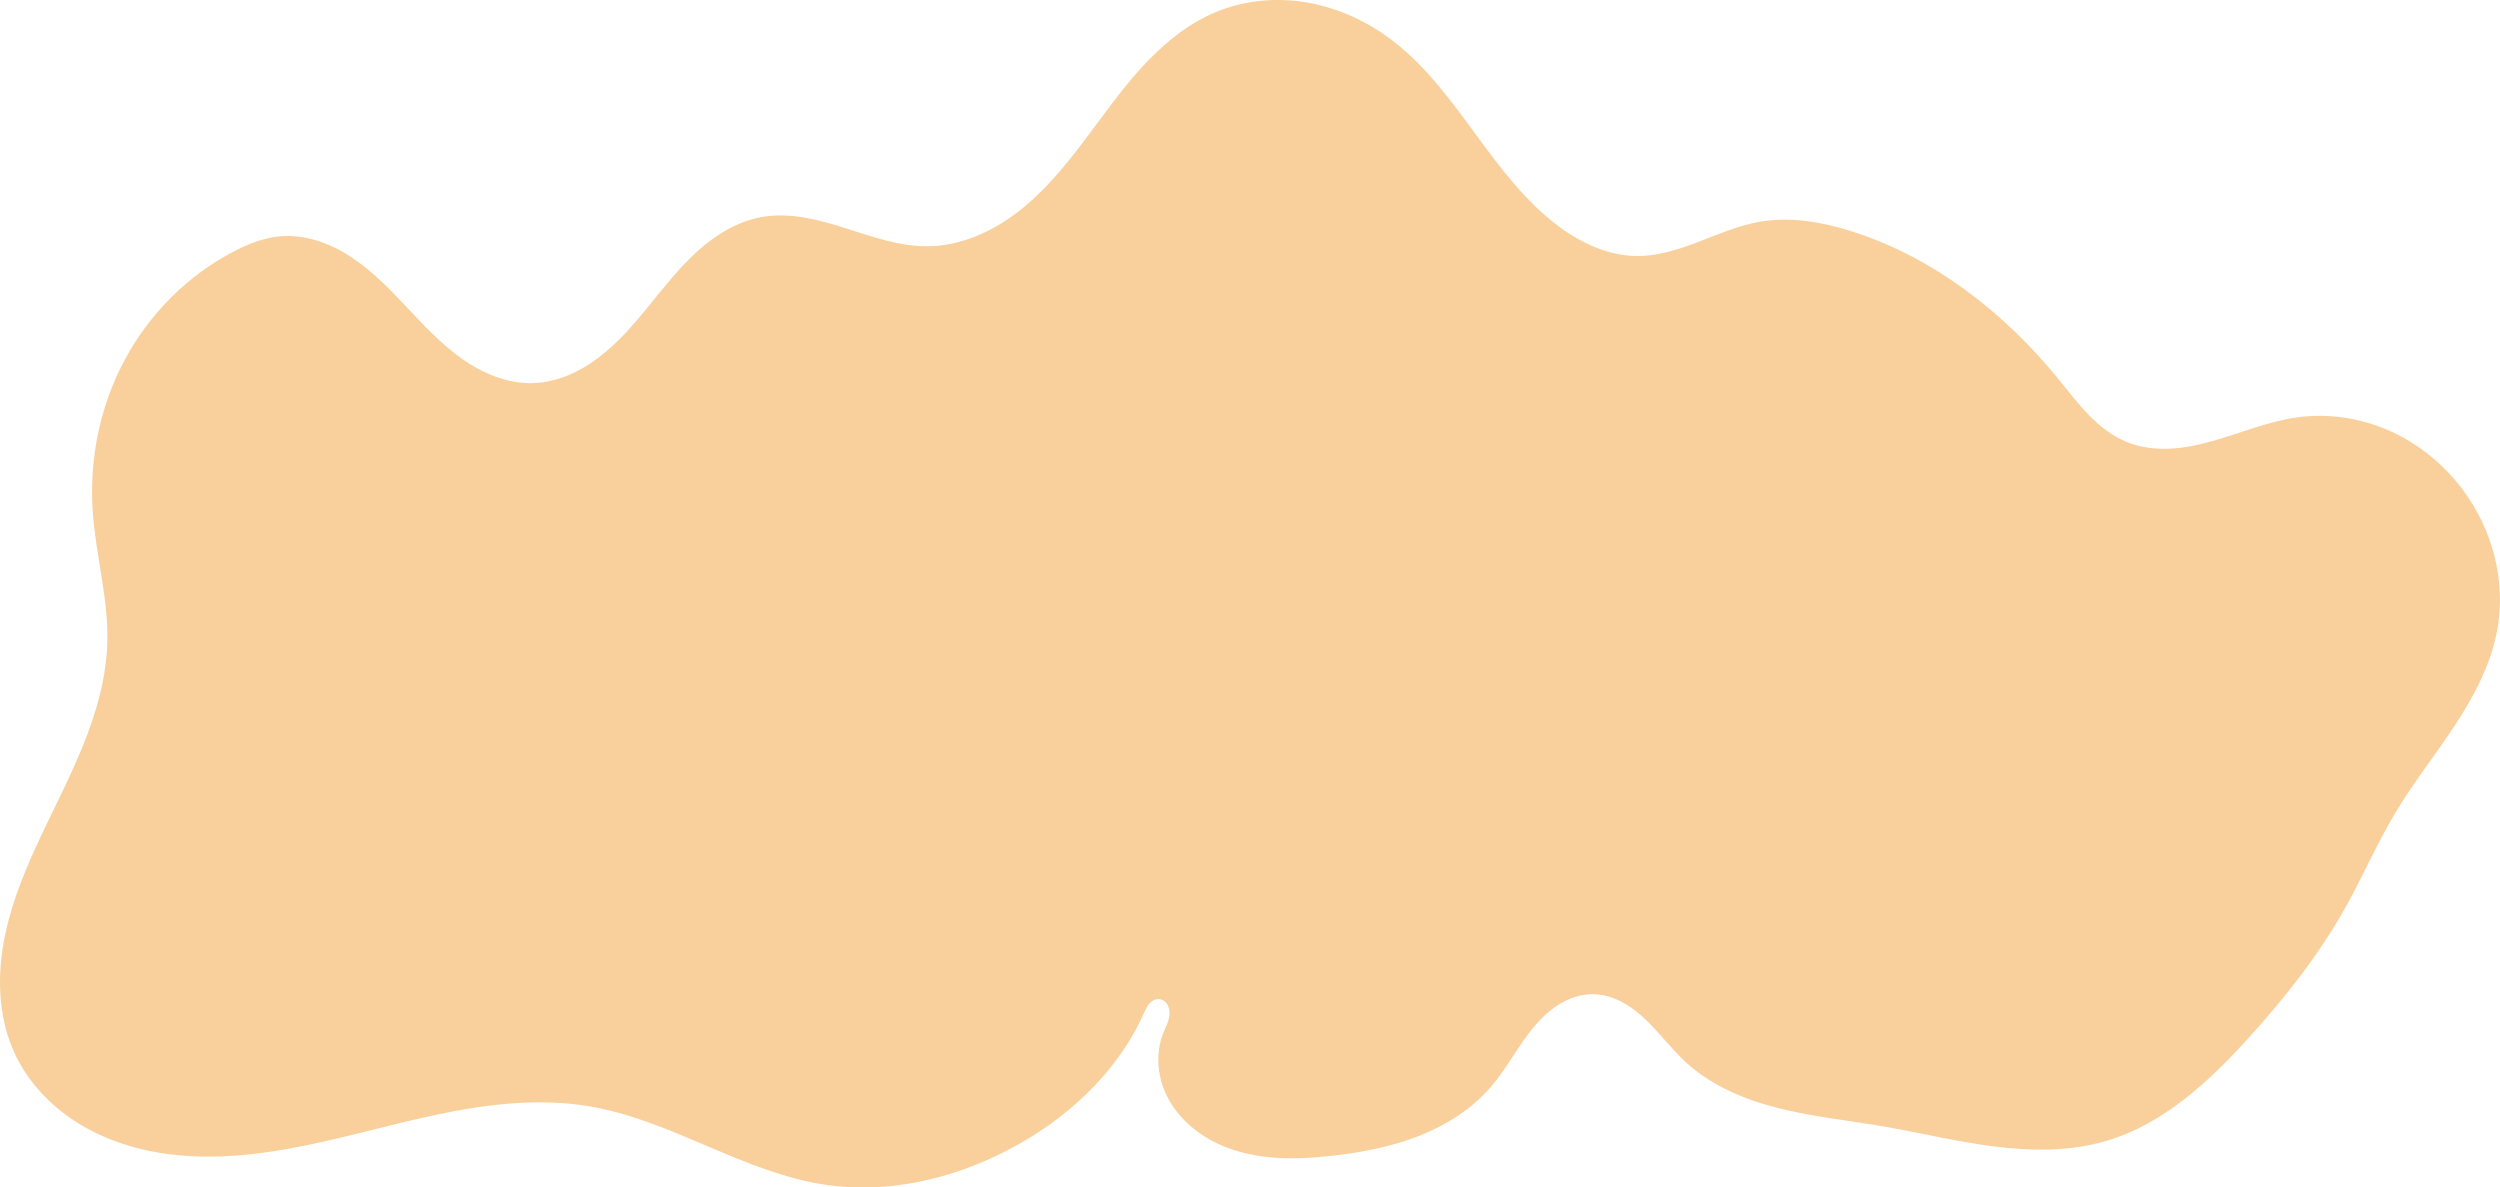 <?xml version="1.0" encoding="UTF-8" standalone="no"?>
<!-- Created with Inkscape (http://www.inkscape.org/) -->

<svg
   version="1.1"
   id="svg1"
   width="350.59"
   height="166.525"
   viewBox="0 0 350.589 166.525"
   sodipodi:docname="bac.svg"
   inkscape:version="1.3.2 (091e20e, 2023-11-25, custom)"
   xmlns:inkscape="http://www.inkscape.org/namespaces/inkscape"
   xmlns:sodipodi="http://sodipodi.sourceforge.net/DTD/sodipodi-0.dtd"
   xmlns="http://www.w3.org/2000/svg"
   xmlns:svg="http://www.w3.org/2000/svg">
  <defs
     id="defs1">
    <inkscape:path-effect
       effect="bspline"
       id="path-effect20"
       is_visible="true"
       lpeversion="1.3"
       weight="33.333"
       steps="2"
       helper_size="0"
       apply_no_weight="true"
       apply_with_weight="true"
       only_selected="false"
       uniform="false" />
    <inkscape:path-effect
       effect="bspline"
       id="path-effect19"
       is_visible="true"
       lpeversion="1.3"
       weight="33.333"
       steps="2"
       helper_size="0"
       apply_no_weight="true"
       apply_with_weight="true"
       only_selected="false"
       uniform="false" />
    <inkscape:path-effect
       effect="bspline"
       id="path-effect9"
       is_visible="true"
       lpeversion="1.3"
       weight="33.333"
       steps="2"
       helper_size="0"
       apply_no_weight="true"
       apply_with_weight="true"
       only_selected="false"
       uniform="false" />
    <inkscape:path-effect
       effect="bspline"
       id="path-effect8"
       is_visible="true"
       lpeversion="1.3"
       weight="33.333"
       steps="2"
       helper_size="0"
       apply_no_weight="true"
       apply_with_weight="true"
       only_selected="false"
       uniform="false" />
    <inkscape:path-effect
       effect="bspline"
       id="path-effect7"
       is_visible="true"
       lpeversion="1.3"
       weight="33.333"
       steps="2"
       helper_size="0"
       apply_no_weight="true"
       apply_with_weight="true"
       only_selected="false"
       uniform="false" />
    <inkscape:path-effect
       effect="bspline"
       id="path-effect6"
       is_visible="true"
       lpeversion="1.3"
       weight="33.333"
       steps="2"
       helper_size="0"
       apply_no_weight="true"
       apply_with_weight="true"
       only_selected="false"
       uniform="false" />
    <inkscape:path-effect
       effect="bspline"
       id="path-effect5"
       is_visible="true"
       lpeversion="1.3"
       weight="33.333"
       steps="2"
       helper_size="0"
       apply_no_weight="true"
       apply_with_weight="true"
       only_selected="false"
       uniform="false" />
    <inkscape:path-effect
       effect="bspline"
       id="path-effect4"
       is_visible="true"
       lpeversion="1.3"
       weight="33.333"
       steps="2"
       helper_size="0"
       apply_no_weight="true"
       apply_with_weight="true"
       only_selected="false"
       uniform="false" />
    <inkscape:path-effect
       effect="spiro"
       id="path-effect3"
       is_visible="true"
       lpeversion="1" />
    <inkscape:path-effect
       effect="spiro"
       id="path-effect2"
       is_visible="true"
       lpeversion="1" />
  </defs>
  <sodipodi:namedview
     id="namedview1"
     pagecolor="#ffffff"
     bordercolor="#111111"
     borderopacity="1"
     inkscape:showpageshadow="0"
     inkscape:pageopacity="0"
     inkscape:pagecheckerboard="1"
     inkscape:deskcolor="#d1d1d1"
     showgrid="false"
     inkscape:zoom="0.5481563"
     inkscape:cx="660.39559"
     inkscape:cy="-218.91566"
     inkscape:window-width="1450"
     inkscape:window-height="1020"
     inkscape:window-x="64"
     inkscape:window-y="0"
     inkscape:window-maximized="0"
     inkscape:current-layer="svg1" />
  <path
     style="display:none;fill:#f8faf7;fill-opacity:1;fill-rule:evenodd;stroke:#72864f;stroke-width:0;stroke-linecap:round;stroke-linejoin:round;stroke-dasharray:none;stroke-opacity:1"
     d="m 98.026,1362.742 c 0,0 -283.085,27.145 -254.001,-378.093 29.084,-405.238 32.962,-661.178 32.962,-661.178 0,0 1.939,-219.1 1.939,-308.291 0,-89.191 -31.023,-294.719 -38.779,-391.666 -7.756,-96.947 100.825,-137.665 100.825,-137.665 l 1012.126,-3.878 c 0,0 145.42,23.267 129.909,217.161 -15.511,193.894 -3.878,378.093 -3.878,378.093 l 17.451,387.788 19.389,300.536 21.328,224.917 c 0,0 69.802,360.643 -197.772,364.521 -267.574,3.878 -841.499,7.756 -841.499,7.756 z"
     id="path1"
     inkscape:label="path1"
     sodipodi:nodetypes="cscssccsccccsc" />
  <path
     style="display:none;fill:#8bd7f1;fill-opacity:1;fill-rule:evenodd;stroke:#000000;stroke-width:0;stroke-linecap:round;stroke-linejoin:round;stroke-dasharray:none;stroke-opacity:1"
     d="m 1191.612,774.951 c 1.183,-10.642 1.397,-31.282 1.613,-41.602 0.215,-10.32 0.43,-10.32 11.287,-10.642 10.857,-0.323 32.357,-0.967 43.966,-0.967 11.61,10e-6 13.33,0.645 14.19,11.072 0.86,10.427 0.86,30.637 -0.215,41.279 -1.075,10.642 -3.225,11.717 -16.125,12.255 -12.9,0.537 -36.549,0.537 -47.299,0.215 -10.75,-0.323 -8.6,-0.967 -7.417,-11.61 z"
     id="path20"
     inkscape:path-effect="#path-effect20"
     inkscape:original-d="m 1192.58,784.94852 c 0.215,-20.63956 0.43,-41.27913 0.645,-61.9187 0.215,0 0.4299,0 0.6449,0 21.5,-0.645 42.9991,-1.28997 64.4987,-1.93496 1.72,0.645 3.4399,1.28998 5.1599,1.93496 0,20.20998 0,40.41915 0,60.62873 -2.15,1.075 -4.2999,2.14996 -6.4499,3.22493 -23.65,0 -47.299,0 -70.9485,0 2.15,-0.645 4.2999,-1.28997 6.4499,-1.93496 z"
     transform="translate(-736.434,-759.945)" />
  <path
     style="display:none;opacity:1;fill:#fa9c9c;fill-opacity:1;fill-rule:evenodd;stroke:#72864f;stroke-width:0;stroke-linecap:round;stroke-linejoin:round;stroke-dasharray:none;stroke-opacity:1"
     d="m 609.426,605.998 c -4.367,-1.627 -8.311,-4.376 -11.35,-7.91 -3.038,-3.534 -5.164,-7.846 -6.117,-12.408 -0.953,-4.562 -0.732,-9.364 0.637,-13.819 1.369,-4.455 3.882,-8.553 7.233,-11.793 3.212,-3.106 7.283,-5.45 11.712,-6.039 2.214,-0.294 4.496,-0.144 6.629,0.519 2.133,0.663 4.114,1.844 5.653,3.463 1.599,1.683 2.688,3.791 3.509,5.962 0.821,2.172 1.392,4.428 2.091,6.642 0.699,2.214 1.538,4.41 2.835,6.335 1.297,1.925 3.093,3.577 5.275,4.369 2.255,0.818 4.785,0.664 7.061,-0.092 2.276,-0.756 4.325,-2.08 6.204,-3.571 3.757,-2.982 7.026,-6.735 11.413,-8.676 2.66,-1.177 5.652,-1.617 8.529,-1.188 2.877,0.429 5.627,1.734 7.733,3.741 2.106,2.007 3.549,4.712 3.976,7.589 0.427,2.877 -0.176,5.908 -1.729,8.367 -1.281,2.029 -3.15,3.625 -5.143,4.962 -1.993,1.337 -4.13,2.444 -6.17,3.707 -2.04,1.263 -4.009,2.706 -5.506,4.582 -1.497,1.876 -2.494,4.233 -2.376,6.63 0.103,2.086 1.045,4.076 2.393,5.671 1.348,1.595 3.085,2.823 4.918,3.825 3.665,2.004 7.785,3.178 11.198,5.586 3.472,2.449 6.054,6.152 7.08,10.276 1.025,4.123 0.468,8.633 -1.596,12.346 -2.63,4.732 -7.566,7.96 -12.856,9.115 -5.29,1.155 -10.883,0.37 -15.936,-1.575 -2.483,-0.956 -4.854,-2.182 -7.327,-3.164 -2.473,-0.981 -5.095,-1.721 -7.755,-1.635 -2.466,0.08 -4.876,0.875 -7.039,2.062 -2.163,1.188 -4.094,2.76 -5.883,4.459 -3.578,3.399 -6.655,7.353 -10.616,10.297 -1.98,1.472 -4.184,2.681 -6.568,3.318 -2.384,0.637 -4.96,0.678 -7.295,-0.119 -2.335,-0.798 -4.403,-2.477 -5.453,-4.71 -0.525,-1.117 -0.792,-2.357 -0.741,-3.59 0.051,-1.233 0.422,-2.455 1.093,-3.491 0.366,-0.565 0.815,-1.07 1.209,-1.616 0.394,-0.546 0.737,-1.148 0.848,-1.812 0.124,-0.743 -0.059,-1.52 -0.436,-2.173 -0.376,-0.653 -0.936,-1.187 -1.563,-1.604 -1.255,-0.834 -2.751,-1.203 -4.171,-1.707 -5.358,-1.905 -9.901,-5.997 -12.356,-11.126 -2.454,-5.13 -2.789,-11.235 -0.91,-16.602 1.879,-5.367 5.947,-9.931 11.065,-12.411 5.117,-2.48 11.221,-2.845 16.597,-0.993 z"
     id="path3"
     inkscape:original-d="m 609.42586,605.99826 c 2.97058,-13.71036 -6.85519,-30.39131 -9.59726,-45.92973 -2.74208,-15.53842 16.22393,-1.14253 23.99314,-2.05655 7.76921,-0.91403 9.14025,15.0814 13.71037,23.30762 4.57012,8.22622 16.22394,-8.22622 24.67866,-12.33933 8.45473,-4.11311 12.33933,12.33933 18.509,18.509 6.16966,6.16966 -12.56784,13.25335 -19.19452,19.88003 -6.62667,6.62668 11.65382,10.28278 18.509,15.08141 6.85518,4.79862 4.11311,14.85289 5.48415,22.6221 1.37103,7.76921 -19.42302,5.02714 -28.79177,7.5407 -9.36876,2.51357 -9.82577,-2.97057 -15.08141,-4.79862 -5.25564,-1.82805 -28.33476,5.25564 -42.50214,8.22622 -14.16738,2.97058 1.37104,-1.82805 2.05655,-3.4276 0.68552,-1.59954 -4.11311,-4.11311 -6.16966,-5.48414 -2.05656,-1.37104 8.68323,-27.42074 14.39589,-41.13111 z"
     inkscape:path-effect="#path-effect3"
     transform="translate(-154.614,-653.205)" />
  <path
     style="display:none;opacity:1;fill:#f4e669;fill-opacity:1;fill-rule:evenodd;stroke:#72864f;stroke-width:0;stroke-linecap:round;stroke-linejoin:round;stroke-dasharray:none;stroke-opacity:1"
     d="m 799.325,638.164 c 1.532,6.069 -3.536,18.679 -0.648,26.811 2.887,8.132 13.729,11.785 22.009,10.754 8.279,-1.031 13.995,-6.747 15.88,-14.201 1.886,-7.454 -0.059,-16.646 4.508,-20.359 4.567,-3.712 15.644,-1.945 22.922,-3.329 7.277,-1.385 10.754,-5.922 12.463,-11.196 1.709,-5.274 1.65,-11.284 -0.589,-15.527 -2.239,-4.243 -6.659,-6.718 -12.433,-7.454 -5.775,-0.737 -12.905,0.265 -16.411,-2.829 -3.506,-3.094 -3.388,-10.282 -4.508,-16.116 -1.12,-5.834 -3.477,-10.312 -6.835,-14.407 -3.359,-4.095 -7.719,-7.808 -13.052,-8.456 -5.333,-0.648 -11.638,1.768 -15.645,6.099 -4.007,4.331 -5.716,10.577 -6.335,15.704 -0.619,5.127 -0.147,9.133 -3.064,11.166 -2.917,2.033 -9.222,2.092 -13.995,4.154 -4.773,2.062 -8.014,6.128 -9.634,10.43 -1.62,4.302 -1.62,8.839 -0.088,12.816 1.532,3.978 4.596,7.395 10.194,8.868 5.598,1.473 13.73,1.002 15.262,7.071 z"
     id="path6"
     inkscape:path-effect="#path-effect6"
     inkscape:original-d="m 805.92495,631.62313 c -5.0676,12.61008 -10.13519,25.22014 -15.20279,37.83021 10.84252,3.65346 21.68439,7.3067 32.5269,10.96016 5.7159,-5.7159 11.43146,-11.43146 17.14735,-17.14735 -1.94458,-9.19256 -3.88909,-18.38477 -5.83363,-27.57716 11.07822,1.7678 22.15579,3.5355 33.23402,5.30331 3.47667,-4.53736 6.95314,-9.07445 10.42982,-13.61181 -0.0589,-6.01053 -0.11785,-12.02069 -0.17677,-18.03122 -4.41951,-2.47493 -8.83884,-4.94975 -13.25826,-7.42462 -7.13014,1.00175 -14.25999,2.00346 -21.38998,3.0052 0.11785,-7.18907 0.2357,-14.37769 0.35355,-21.56676 -2.35707,-4.47843 -4.71404,-8.95668 -7.07106,-13.43503 -4.36058,-3.71238 -8.7209,-7.42455 -13.08148,-11.13693 -6.30516,2.416 -12.60995,4.83185 -18.91511,7.24785 -1.70887,6.24623 -3.41768,12.49222 -5.12652,18.73833 0.47141,4.00701 0.94281,8.01387 1.41421,12.02081 -6.30516,0.0589 -12.61007,0.11785 -18.9151,0.17678 -3.24097,4.06594 -6.48181,8.13173 -9.72272,12.19759 0,4.53736 0,9.07444 0,13.61181 3.06419,3.41775 6.12819,6.83529 9.19238,10.25304 8.1319,-0.47141 16.26346,-0.94281 24.39519,-1.41421 z"
     sodipodi:nodetypes="ccccccccccccccccccccc"
     transform="translate(-210.355,-614.606)" />
  <path
     style="display:none;fill:#8adee9;fill-opacity:1;fill-rule:evenodd;stroke:#000000;stroke-width:4.913;stroke-linecap:round;stroke-linejoin:round;stroke-dasharray:none;stroke-opacity:1"
     d="m 983.604,269.389 c 3.655,-12.04 9.89,-39.129 18.812,-63.531 8.922,-24.402 20.532,-46.116 42.784,-63.424 22.252,-17.307 55.146,-30.207 84.923,-28.917 29.777,1.29 56.436,16.77 71.916,44.612 15.48,27.842 19.78,68.046 23.649,88.255 3.87,20.21 7.31,20.425 11.825,18.705 4.515,-1.72 10.105,-5.375 16.34,-17.522 6.235,-12.147 13.115,-32.787 18.597,-43.966 5.482,-11.18 9.567,-12.9 13.76,-11.61 4.192,1.29 8.492,5.59 11.395,6.342 2.902,0.752 4.407,-2.042 0.43,-6.342 -3.978,-4.3 -13.437,-10.105 -20.747,-16.877 -7.31,-6.772 -12.47,-14.512 -9.245,-22.682 3.225,-8.17 14.835,-16.77 22.789,-21.07 7.955,-4.3 12.255,-4.3 27.735,6.343 15.48,10.642 42.139,31.927 58.801,48.481 16.662,16.555 23.327,28.379 26.337,36.872 3.01,8.492 2.365,13.652 -1.29,16.662 -3.655,3.01 -10.32,3.87 -19.135,2.687 -8.815,-1.183 -19.779,-4.407 -26.229,-6.557 -6.45,-2.15 -8.385,-3.225 -10.535,2.043 -2.15,5.268 -4.515,16.877 -11.287,32.034 -6.772,15.157 -17.952,33.862 -30.852,47.729 -12.9,13.867 -27.519,22.897 -40.957,29.562 -13.437,6.665 -25.692,10.965 -33.539,47.622 -7.847,36.657 -11.287,105.67 -13.867,140.391 -2.58,34.722 -4.3,35.152 -7.202,36.227 -2.902,1.075 -6.987,2.795 -11.18,2.365 -4.192,-0.43 -8.492,-3.01 -10.75,-5.052 -2.257,-2.042 -2.473,-3.547 -3.547,-2.58 -1.075,0.968 -3.01,4.407 -6.557,6.45 -3.547,2.042 -8.707,2.687 -13.222,2.15 -4.515,-0.537 -8.385,-2.257 -11.61,-2.15 -3.225,0.108 -5.805,2.042 -9.245,3.01 -3.44,0.967 -7.74,0.967 -11.61,-0.753 -3.87,-1.72 -7.31,-5.16 -9.89,-12.577 -2.58,-7.417 -4.3,-18.812 -4.515,-29.884 -0.215,-11.072 1.075,-21.822 1.72,-29.454 0.645,-7.632 0.645,-12.147 -12.578,-13.545 -13.223,-1.397 -39.666,0.322 -52.674,1.29 -13.007,0.967 -12.577,1.183 -13.007,14.512 -0.43,13.33 -1.72,39.774 -5.052,54.179 -3.333,14.405 -8.707,16.77 -13.007,18.92 -4.3,2.15 -7.525,4.085 -11.717,3.977 -4.192,-0.108 -9.352,-2.257 -12.04,-3.332 -2.687,-1.075 -2.902,-1.075 -4.73,2e-5 -1.827,1.075 -5.267,3.225 -8.277,4.192 -3.01,0.967 -5.59,0.752 -8.922,-0.43 -3.332,-1.183 -7.417,-3.332 -11.717,-3.762 -4.3,-0.43 -8.815,0.86 -14.19,-4e-5 -5.375,-0.86 -11.61,-3.87 -15.695,-11.717 -4.085,-7.847 -6.02,-20.532 -2.365,-52.137 3.655,-31.605 12.9,-82.128 15.48,-107.497 2.58,-25.369 -1.505,-25.584 -11.502,-30.852 -9.997,-5.267 -25.907,-15.587 -35.689,-24.724 -9.782,-9.137 -13.437,-17.092 -25.585,-18.382 -12.147,-1.29 -32.787,4.085 -49.879,-20.318 -17.092,-24.403 -30.637,-78.58 -37.409,-105.777 -6.772,-27.197 -6.772,-27.412 12.148,-33.754 18.92,-6.343 56.758,-18.812 76.323,-25.477 19.565,-6.665 20.855,-7.525 24.832,3.655 3.977,11.18 10.642,34.399 14.942,43.751 4.3,9.352 6.235,4.837 8.815,4.622 2.58,-0.215 5.805,3.87 8.385,3.225 2.58,-0.645 4.515,-6.02 8.062,-6.342 3.547,-0.322 8.707,4.407 12.255,15.587 3.547,11.18 5.482,28.809 9.245,40.312 3.762,11.502 9.352,16.877 12.685,21.07 3.332,4.192 4.407,7.202 8.062,-4.837 z"
     id="path9"
     inkscape:path-effect="#path-effect9"
     inkscape:original-d="m 981.02441,284.43903 c 6.23487,-27.08943 12.46974,-54.17886 18.7046,-81.26829 11.60999,-21.71498 23.21949,-43.42909 34.82929,-65.14364 32.895,-12.89998 65.7886,-25.79946 98.6829,-38.699185 26.66,15.479985 53.3189,30.959355 79.9783,46.439025 4.3,40.20496 8.5999,80.40831 12.8998,120.61247 3.44,0.215 6.8798,0.42999 10.3197,0.64498 5.59,-3.65499 11.1798,-7.30984 16.7697,-10.96476 6.88,-20.63998 13.7597,-41.27914 20.6396,-61.91871 4.085,-1.71999 8.1698,-3.43992 12.2547,-5.15989 4.3,4.3 8.5998,8.59982 12.8997,12.89973 1.505,-2.79499 3.01,-5.58988 4.5149,-8.38482 -9.46,-5.805 -18.9196,-11.60976 -28.3794,-17.41464 -5.16,-7.73999 -10.3197,-15.47967 -15.4796,-23.21951 11.6099,-8.59999 23.2195,-17.19964 34.8292,-25.79946 4.3,0 8.5998,0 12.8998,0 26.6599,21.28498 53.3188,42.56911 79.9783,63.85366 6.665,11.82499 13.3297,23.64951 19.9946,35.47426 -0.645,5.15999 -1.29,10.31978 -1.935,15.47967 -6.665,0.86 -13.3297,1.71997 -19.9946,2.57995 -10.965,-3.225 -21.9295,-6.44987 -32.8943,-9.6748 -1.935,-1.075 -3.8699,-2.14995 -5.8049,-3.22493 -2.365,11.60999 -4.7299,23.21951 -7.0948,34.82927 -11.18,18.70498 -22.3596,37.40921 -33.5393,56.11382 -14.62,9.02999 -29.2394,18.05962 -43.8591,27.08943 -12.255,4.3 -24.5095,8.59982 -36.7642,12.89973 -3.44,69.01493 -6.8799,138.0271 -10.3198,207.04066 -1.72,0.42999 -3.4399,0.85998 -5.1599,1.28997 -4.085,1.72 -8.1698,3.43993 -12.2547,5.15989 -4.3,-2.58 -8.5999,-5.15989 -12.8998,-7.73984 -0.215,-1.505 -0.43,-3.00993 -0.645,-4.5149 -1.935,3.43999 -3.8699,6.87985 -5.8048,10.31978 -5.16,0.645 -10.3198,1.28997 -15.4797,1.93496 -3.87,-1.72 -7.7398,-3.43993 -11.6098,-5.15989 -2.58,1.935 -5.1599,3.86992 -7.7398,5.80488 -4.3,0 -8.5998,0 -12.8997,0 -3.44,-3.44 -6.8799,-6.87986 -10.3198,-10.31979 -1.72,-11.39499 -3.4399,-22.78952 -5.1599,-34.18428 1.29,-10.74999 2.5799,-21.49955 3.8699,-32.24932 0,-4.515 0,-9.02981 0,-13.54472 -26.445,1.72 -52.8889,3.43993 -79.3333,5.15989 0.43,0.215 0.86,0.42999 1.2899,0.64499 -1.29,26.44497 -2.5799,52.88889 -3.8699,79.33333 -5.375,2.365 -10.7497,4.72991 -16.1246,7.09486 -3.225,1.93499 -6.4499,3.86991 -9.6748,5.80487 -5.16,-2.14999 -10.3198,-4.29991 -15.4797,-6.44986 -0.215,0 -0.43,0 -0.64499,0 -3.44,2.15 -6.87986,4.29991 -10.31978,6.44986 -2.58,-0.215 -5.1599,-0.42999 -7.73984,-0.64498 -4.085,-2.15 -8.16983,-4.29991 -12.25474,-6.44987 -4.515,1.29 -9.02981,2.57995 -13.54472,3.86992 -6.23499,-3.01 -12.46974,-6.01987 -18.70461,-9.02981 -1.935,-12.68499 -3.86992,-25.36947 -5.80488,-38.0542 9.245,-50.52495 18.48962,-101.04788 27.73442,-151.57182 -4.08499,-0.215 -8.16983,-0.42999 -12.25474,-0.64499 -15.90998,-10.31998 -31.81933,-20.63956 -47.729,-30.95935 -3.65499,-7.95499 -7.30985,-15.90966 -10.96477,-23.86449 -20.63998,5.37499 -41.27913,10.74977 -61.9187,16.12466 -13.54499,-54.17995 -27.08943,-108.35773 -40.63415,-162.53659 0,-0.215 0,-0.42999 0,-0.64499 37.83997,-12.46999 75.67842,-24.93947 113.51762,-37.40921 1.29,-0.86 2.57995,-1.71997 3.86992,-2.57995 6.66499,23.21998 13.32972,46.43903 19.99458,69.65854 1.935,-4.515 3.86992,-9.02981 5.80488,-13.54472 3.225,4.085 6.44986,8.16983 9.6748,12.25475 1.93499,-5.375 3.86991,-10.74978 5.80487,-16.12466 5.16,4.72999 10.31979,9.4598 15.47968,14.1897 1.935,17.62998 3.86992,35.25926 5.80488,52.88889 5.58999,5.37499 11.17976,10.74977 16.76964,16.12466 1.075,3.01 2.14996,6.01987 3.22494,9.02981 z"
     transform="translate(-185.49,-674.608)" />
  <path
     style="display:inline;fill:#f9d09c;fill-opacity:1;fill-rule:evenodd;stroke:#72864f;stroke-width:0;stroke-linecap:round;stroke-linejoin:round;stroke-dasharray:none;stroke-opacity:1"
     d="m 167.952,714.31 c -2.104,-4.593 -2.421,-9.86 -1.621,-14.848 0.8,-4.988 2.663,-9.744 4.775,-14.333 2.112,-4.589 4.486,-9.06 6.392,-13.738 1.906,-4.678 3.347,-9.615 3.479,-14.665 0.162,-6.213 -1.655,-12.307 -2.057,-18.509 -0.472,-7.29 1.068,-14.72 4.532,-21.152 3.463,-6.432 8.854,-11.834 15.348,-15.18 1.938,-0.999 4.002,-1.825 6.17,-2.057 3.531,-0.377 7.085,0.867 10.067,2.797 2.981,1.93 5.473,4.513 7.909,7.097 2.436,2.584 4.869,5.213 7.77,7.261 2.901,2.049 6.351,3.5 9.901,3.41 3.409,-0.087 6.664,-1.591 9.371,-3.666 2.706,-2.075 4.929,-4.705 7.081,-7.351 2.152,-2.646 4.27,-5.346 6.818,-7.612 2.549,-2.266 5.588,-4.1 8.949,-4.679 3.919,-0.675 7.914,0.393 11.703,1.598 3.79,1.205 7.628,2.574 11.604,2.515 4.472,-0.066 8.773,-1.967 12.34,-4.665 3.566,-2.699 6.472,-6.166 9.179,-9.726 2.706,-3.56 5.254,-7.254 8.259,-10.566 3.006,-3.311 6.526,-6.262 10.668,-7.948 4.043,-1.646 8.566,-2.016 12.861,-1.236 4.295,0.781 8.356,2.69 11.818,5.349 4.638,3.562 8.141,8.363 11.599,13.079 3.458,4.716 7.009,9.491 11.709,12.97 3.192,2.363 6.997,4.103 10.968,4.113 2.98,0.007 5.874,-0.95 8.657,-2.018 2.782,-1.068 5.545,-2.267 8.481,-2.78 4.343,-0.76 8.825,0.029 13.025,1.371 11.391,3.641 21.219,11.309 28.792,20.566 1.398,1.709 2.729,3.477 4.264,5.065 1.534,1.587 3.294,3.002 5.334,3.847 1.902,0.787 3.993,1.053 6.049,0.968 2.056,-0.086 4.085,-0.514 6.066,-1.072 3.962,-1.116 7.8,-2.762 11.878,-3.323 4.414,-0.608 8.989,0.106 13.051,1.937 4.063,1.831 7.609,4.762 10.256,8.346 4.026,5.451 5.928,12.513 4.799,19.195 -0.834,4.93 -3.22,9.466 -5.961,13.648 -2.741,4.182 -5.87,8.109 -8.435,12.402 -2.517,4.212 -4.468,8.738 -6.855,13.025 -3.744,6.723 -8.536,12.813 -13.71,18.509 -5.573,6.134 -11.935,12.038 -19.88,14.396 -5.101,1.514 -10.55,1.459 -15.828,0.785 -5.278,-0.674 -10.46,-1.948 -15.706,-2.842 -4.812,-0.82 -9.686,-1.322 -14.421,-2.507 -4.735,-1.185 -9.397,-3.112 -13,-6.405 -2.048,-1.871 -3.702,-4.135 -5.714,-6.045 -1.006,-0.955 -2.105,-1.824 -3.333,-2.468 -1.228,-0.645 -2.591,-1.061 -3.978,-1.083 -1.686,-0.028 -3.351,0.529 -4.788,1.412 -1.437,0.883 -2.659,2.081 -3.726,3.388 -2.133,2.613 -3.679,5.672 -5.882,8.226 -2.669,3.094 -6.227,5.34 -10.028,6.84 -3.801,1.499 -7.85,2.281 -11.908,2.758 -2.953,0.347 -5.938,0.536 -8.899,0.263 -2.961,-0.273 -5.905,-1.022 -8.507,-2.462 -2.601,-1.44 -4.846,-3.601 -6.131,-6.282 -1.285,-2.681 -1.549,-5.892 -0.457,-8.657 0.355,-0.899 0.852,-1.775 0.891,-2.74 0.019,-0.483 -0.086,-0.98 -0.361,-1.378 -0.137,-0.199 -0.316,-0.37 -0.525,-0.49 -0.209,-0.121 -0.449,-0.19 -0.691,-0.19 -0.257,-4e-4 -0.512,0.077 -0.735,0.205 -0.223,0.128 -0.417,0.304 -0.58,0.503 -0.326,0.398 -0.53,0.879 -0.741,1.349 -3.78,8.412 -10.995,14.974 -19.195,19.195 -7.776,4.002 -16.712,6.069 -25.364,4.799 -11.469,-1.684 -21.488,-8.959 -32.905,-10.968 -7.147,-1.258 -14.505,-0.384 -21.606,1.111 -7.101,1.495 -14.069,3.607 -21.216,4.86 -7.147,1.253 -14.599,1.623 -21.581,-0.355 -3.491,-0.989 -6.832,-2.565 -9.706,-4.78 -2.874,-2.215 -5.271,-5.078 -6.782,-8.377 z"
     id="path2"
     inkscape:path-effect="#path-effect2"
     inkscape:original-d="m 167.95201,714.31017 c -2.97058,-3.88461 32.21936,-38.61753 13.02485,-57.58354 -19.19452,-18.96601 -2.74208,-17.82349 -2.05656,-18.50901 0.68552,-0.68551 3.88461,-26.04969 19.88004,-36.33247 13.92062,-8.94897 4.11311,-1.59954 6.16966,-2.05655 2.05656,-0.45701 23.53613,13.71037 35.64696,20.56555 12.11082,6.85518 21.25107,-15.30991 32.21936,-23.30763 10.9683,-7.99771 13.93888,-2.97058 23.30763,4.11311 9.36875,7.08369 30.39131,-9.14024 40.44558,-32.90488 8.42641,-19.91697 18.28049,2.74208 24.67867,4.11311 6.39817,1.37104 16.68094,14.8529 23.30762,26.0497 6.62668,11.1968 5.94116,5.25564 10.9683,4.11311 5.02713,-1.14253 11.88231,-2.97058 17.13796,-4.79863 5.25564,-1.82805 8.22622,0.45702 13.02485,1.37104 4.79862,0.91402 20.10853,9.36875 28.79176,20.56555 8.68324,11.1968 5.71266,10.28278 9.59727,8.91174 3.8846,-1.37104 15.76692,-2.28506 23.99314,-3.42759 8.22622,-1.14253 17.82347,7.76921 23.30762,10.28278 5.48415,2.51357 0.91403,11.88231 4.79863,19.19451 3.88461,7.3122 -9.82576,17.36647 -14.39588,26.0497 -4.57013,8.68323 -2.74207,10.73979 -6.85518,13.02485 -4.11311,2.28506 -10.51129,10.51128 -13.71037,18.509 -3.19909,7.99771 -13.71037,10.28277 -19.88004,14.39588 -6.16966,4.11311 -21.02256,-2.74207 -31.53384,-2.05655 -10.51129,0.68551 -18.05199,-5.48415 -27.42074,-8.91174 -9.36875,-3.42759 -8.68323,-6.39817 -13.02485,-9.59726 -4.34162,-3.19909 -9.59726,8.68323 -14.39589,13.02485 -4.79863,4.34162 -12.56783,8.45472 -21.93658,9.59725 -9.36875,1.14254 -18.2805,-13.02484 -23.99315,-17.13795 -5.71265,-4.11311 0,-3.6561 -0.68552,-4.79863 -0.68552,-1.14253 -1.59954,1.37104 -2.05655,2.05655 -0.45701,0.68552 -13.02485,13.02485 -19.19452,19.19452 -6.16966,6.16966 -16.68095,2.97058 -25.36418,4.79863 -8.68323,1.82805 -21.93659,-7.3122 -32.90488,-10.9683 -10.9683,-3.6561 -74.493,1.14254 -80.89117,-7.5407 z"
     sodipodi:nodetypes="csssssssssssssssssssssssssssssssssc"
     transform="translate(-165.928,-566.667)" />
  <path
     style="display:none;fill:#f3e98a;fill-opacity:1;fill-rule:evenodd;stroke:#000000;stroke-width:4.913;stroke-linecap:round;stroke-linejoin:round;stroke-dasharray:none;stroke-opacity:1"
     d="m 183.714,507.174 c -4.407,5.375 -12.792,6.45 -19.027,9.352 -6.235,2.902 -10.32,7.632 -9.567,12.04 0.753,4.407 6.342,8.492 11.717,10.857 5.375,2.365 10.535,3.01 11.825,6.45 1.29,3.44 -1.29,9.675 -1.397,15.157 -0.107,5.482 2.257,10.212 6.88,12.04 4.622,1.827 11.502,0.752 16.985,-2.687 5.482,-3.44 9.567,-9.245 14.727,-9.675 5.16,-0.43 11.395,4.515 17.415,6.342 6.02,1.827 11.825,0.537 15.372,-2.687 3.547,-3.225 4.837,-8.385 3.332,-13.867 -1.505,-5.482 -5.805,-11.287 -4.622,-16.125 1.183,-4.837 7.847,-8.707 11.395,-12.255 3.547,-3.547 3.977,-6.772 2.795,-10.105 -1.183,-3.332 -3.977,-6.772 -10.427,-8.062 -6.45,-1.29 -16.555,-0.43 -25.369,-4.622 -8.815,-4.193 -16.339,-13.437 -22.252,-17.092 -5.912,-3.655 -10.212,-1.72 -12.577,4.085 -2.365,5.805 -2.795,15.48 -7.202,20.854 z"
     id="path7"
     inkscape:path-effect="#path-effect7"
     inkscape:original-d="m 187.69106,511.47426 c -8.38482,1.07498 -16.76965,2.14996 -25.15447,3.22494 -4.085,4.72999 -8.16983,9.4598 -12.25474,14.1897 5.58999,4.08499 11.17976,8.16983 16.76964,12.25474 5.16,0.645 10.31979,1.28997 15.47968,1.93496 -2.58,6.23499 -5.15989,12.46974 -7.73984,18.70461 2.365,4.72999 4.7299,9.4598 7.09485,14.1897 6.88,-1.075 13.75971,-2.14996 20.63957,-3.22493 4.08499,-5.805 8.16983,-11.60976 12.25474,-17.41464 6.235,4.945 12.46974,9.8898 18.70461,14.83469 5.80499,-1.29 11.60976,-2.57994 17.41463,-3.86992 1.29,-5.15999 2.57995,-10.31978 3.86992,-15.47967 -4.29999,-5.805 -8.59982,-11.60976 -12.89973,-17.41464 6.665,-3.86999 13.32972,-7.73983 19.99458,-11.60975 0.43,-3.225 0.85999,-6.44987 1.28998,-9.6748 -2.795,-3.44 -5.58989,-6.87986 -8.38483,-10.31978 -10.10499,0.86 -20.20957,1.71996 -30.31436,2.57994 -7.52499,-9.24499 -15.04953,-18.48942 -22.57453,-27.73442 -4.29999,1.935 -8.59982,3.86992 -12.89973,5.80488 -0.43,9.67499 -0.85998,19.3496 -1.28997,29.02439 z"
     sodipodi:nodetypes="cccccccccccccccccccc"
     transform="translate(-88.179,-806.549)" />
  <path
     style="display:none;fill:#edd6b3;fill-opacity:1;fill-rule:evenodd;stroke:#000000;stroke-width:4.913;stroke-linecap:round;stroke-linejoin:round;stroke-dasharray:none;stroke-opacity:1"
     d="m 180.596,263.799 c 5.59,0.645 16.34,0.645 26.122,0.537 9.782,-0.107 18.597,-0.322 32.249,-0.86 13.652,-0.537 32.142,-1.397 47.944,-2.472 15.802,-1.075 28.917,-2.365 38.377,-3.44 9.46,-1.075 15.265,-1.935 23.865,-2.257 8.6,-0.322 19.994,-0.107 33.217,-0.107 13.222,0 28.272,-0.215 43.644,0.108 15.372,0.323 31.067,1.182 46.654,1.397 15.587,0.215 31.067,-0.215 46.977,-0.86 15.91,-0.645 32.249,-1.505 52.029,-2.472 19.78,-0.967 42.999,-2.042 66.004,-2.795 23.005,-0.752 45.794,-1.182 65.251,-0.967 19.457,0.215 35.581,1.075 43.751,1.397 8.17,0.323 8.385,0.108 8.6,-0.107 2.365,5.16 4.73,10.32 -7.74,12.147 -12.47,1.827 -39.774,0.323 -59.339,0.323 -19.565,2e-5 -31.389,1.505 -48.589,1.935 -17.2,0.43 -39.774,-0.215 -67.509,-0.322 -27.735,-0.107 -60.628,0.322 -84.601,0.86 -23.972,0.537 -39.022,1.182 -55.254,0.967 -16.232,-0.215 -33.646,-1.29 -47.836,-1.827 -14.19,-0.537 -25.154,-0.537 -42.569,0.753 -17.415,1.29 -41.279,3.87 -65.789,5.267 -24.51,1.397 -49.664,1.612 -67.186,2.902 -17.522,1.29 -27.412,3.655 -31.927,1.612 -4.515,-2.042 -3.655,-8.492 -3.01,-11.072 0.645,-2.58 1.075,-1.29 6.665,-0.645 z"
     id="path8"
     inkscape:path-effect="#path-effect8"
     inkscape:original-d="m 175.43632,264.44445 c 10.74977,0 21.49955,0 32.24932,0 8.81499,-0.215 17.62963,-0.42999 26.44445,-0.64499 18.48998,-0.86 36.97922,-1.71996 55.46883,-2.57994 13.11499,-1.29 26.22945,-2.57995 39.34418,-3.86992 5.80499,-0.86 11.60975,-1.71997 17.41463,-2.57995 11.39499,0.215 22.78952,0.42999 34.18428,0.64499 15.04999,-0.215 30.09937,-0.42999 45.14905,-0.64499 15.69499,0.86 31.38935,1.71997 47.08402,2.57995 15.47998,-0.43 30.95935,-0.85998 46.43902,-1.28997 16.33998,-0.86 32.67932,-1.71997 49.01897,-2.57995 23.21998,-1.075 46.43903,-2.14996 69.65854,-3.22493 22.78998,-0.43 45.57904,-0.85999 68.36856,-1.28998 16.12499,0.86 32.24901,1.71995 48.37399,2.57995 0.215,-0.215 0.64498,-0.64499 0.64498,-0.64499 0,0 4.72986,10.31968 7.09485,15.47968 -27.30497,-1.505 -54.60885,-3.00994 -81.91327,-4.51491 -11.82499,1.505 -23.64951,3.00994 -35.47426,4.51491 -22.57498,-0.645 -45.14905,-1.28997 -67.72358,-1.93496 -32.89496,0.43 -65.78862,0.85998 -98.68293,1.28997 -15.04998,0.645 -30.09936,1.28997 -45.14905,1.93496 -17.41498,-1.075 -34.82892,-2.14994 -52.2439,-3.22494 -10.96499,1e-5 -21.92932,1e-5 -32.89431,1e-5 -23.86498,2.58 -47.72899,5.15989 -71.5935,7.73984 -25.15497,0.215 -50.30894,0.42999 -75.46341,0.64498 -9.88999,2.365 -19.7794,4.72986 -29.66938,7.09485 0.86,-6.44998 1.71996,-12.89973 2.57994,-19.34959 0.43,1.29 0.85999,2.57995 1.28998,3.86992 z"
     sodipodi:nodetypes="cccccccccccccccccccccccccccc"
     transform="translate(-223.497,-468.908)" />
</svg>
